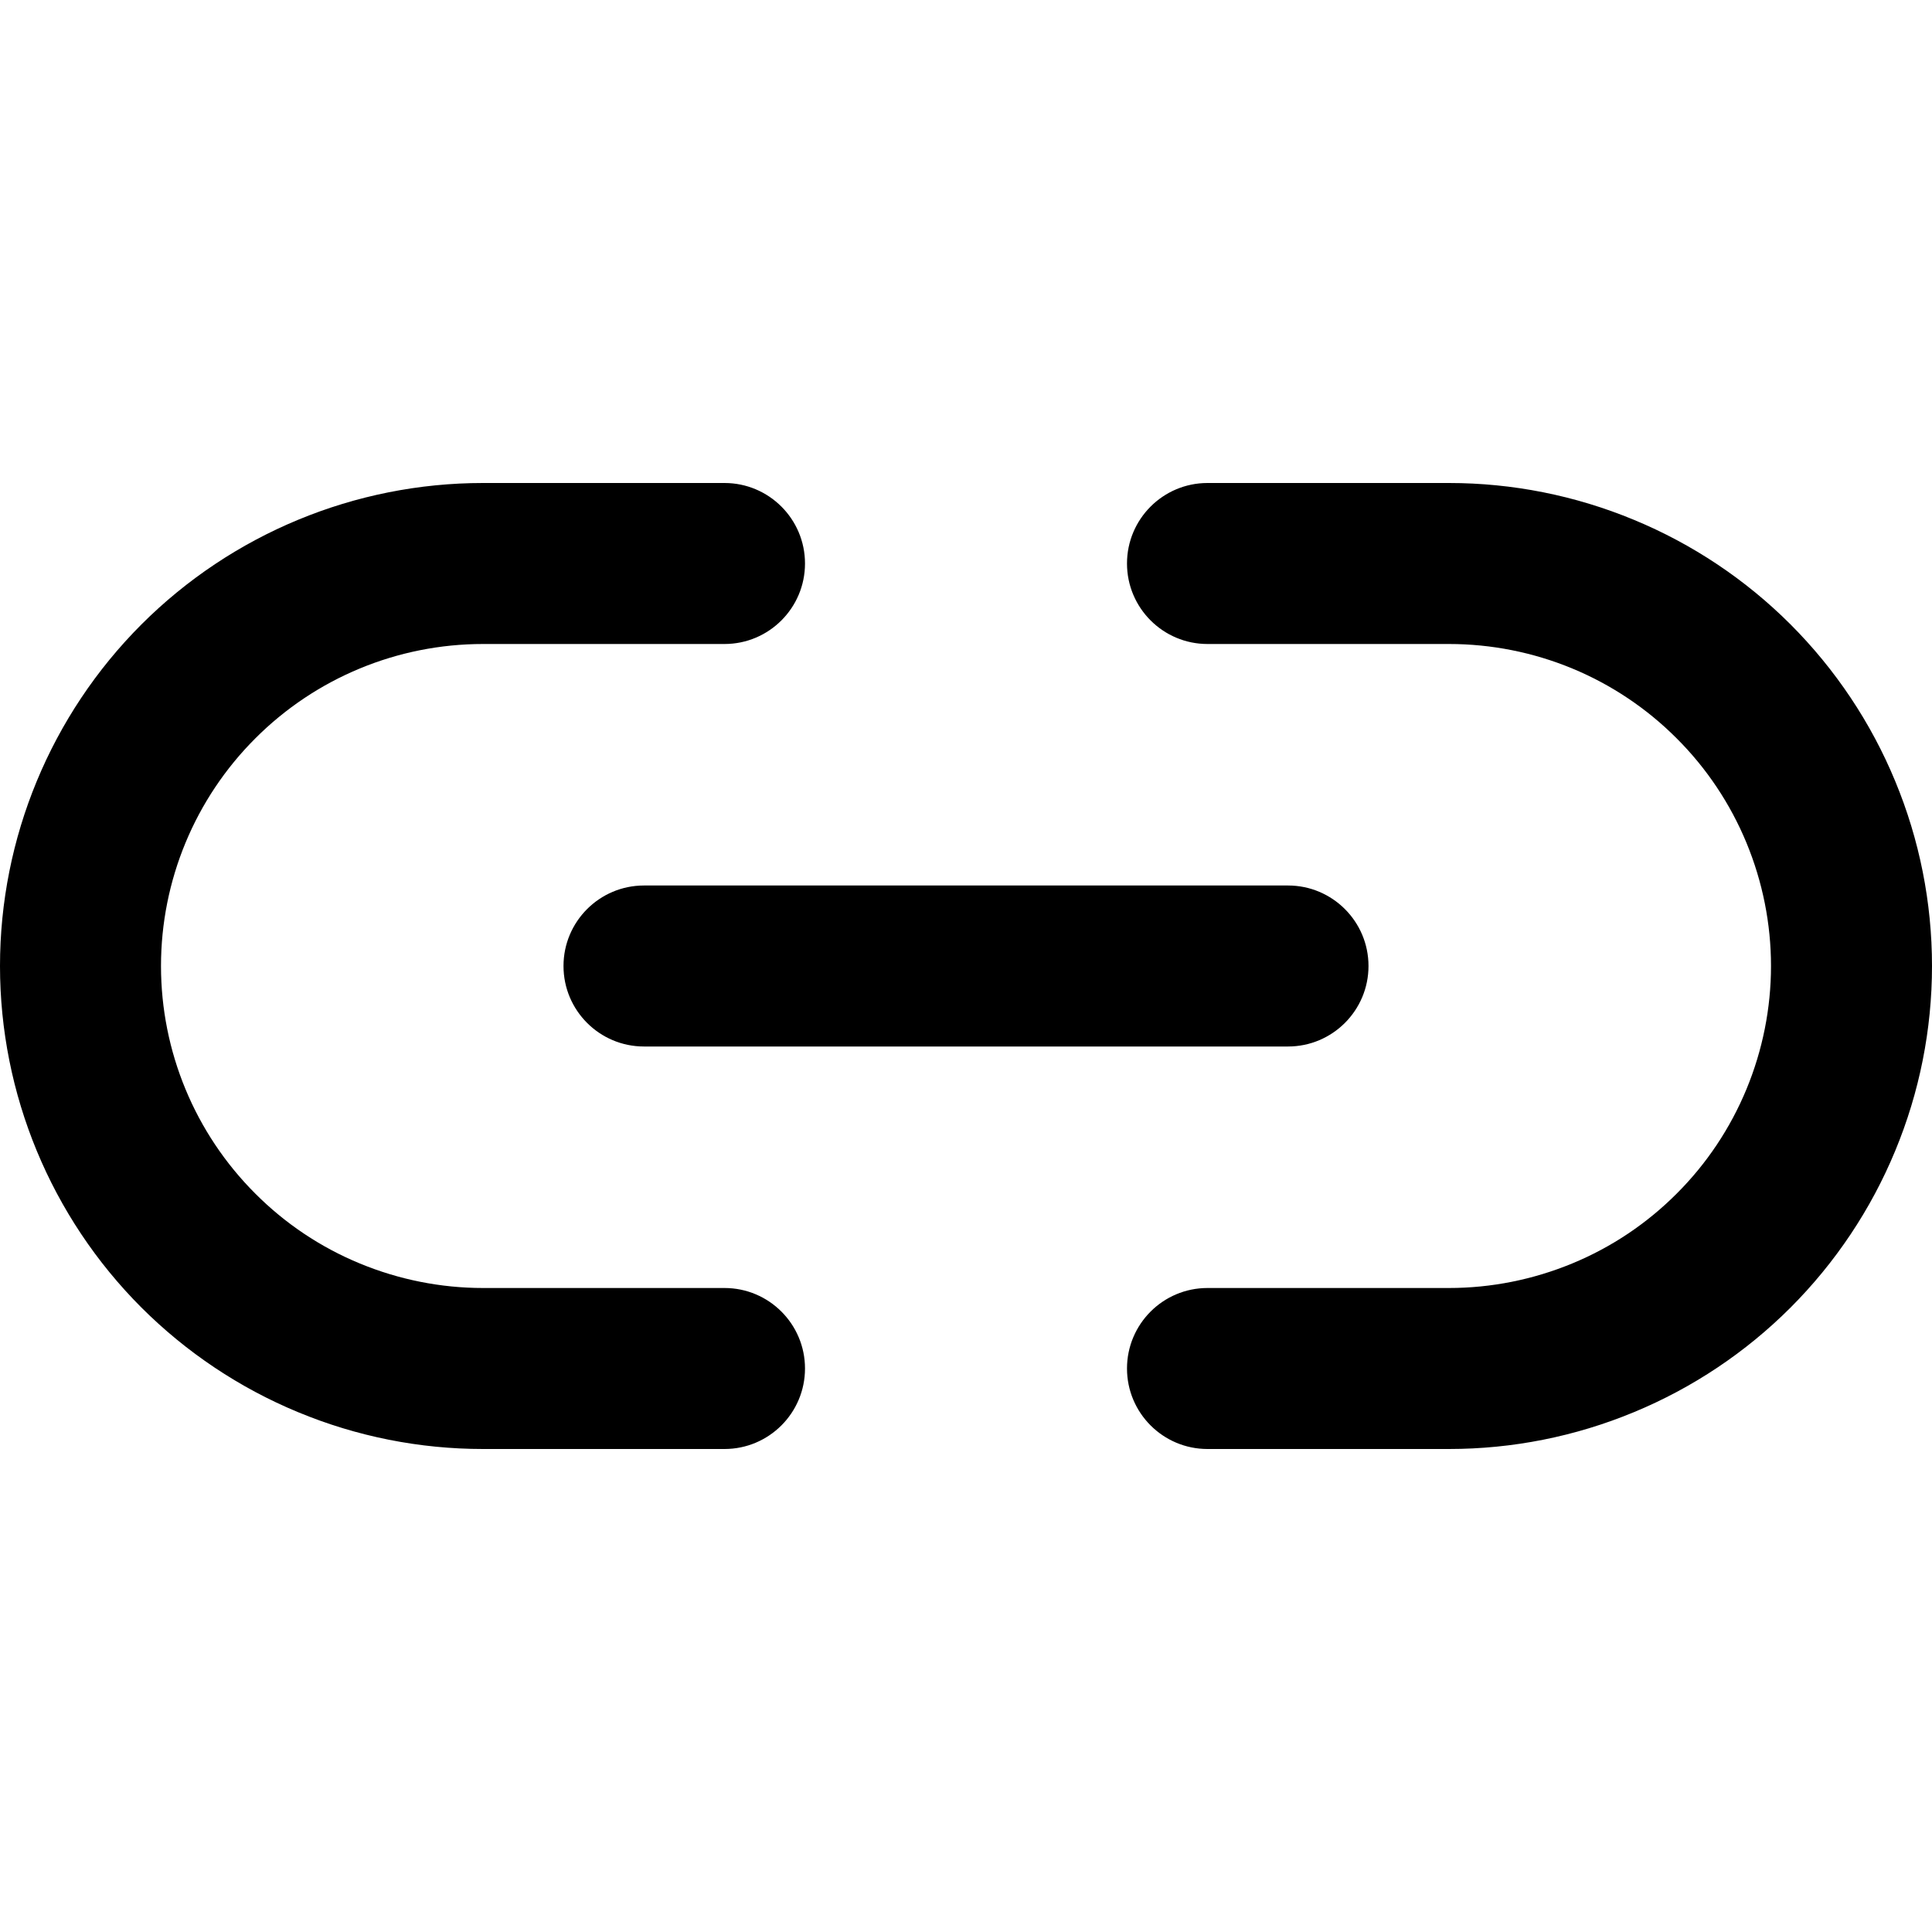 <svg width="24" height="24" viewBox="0 0 24 24" fill="none" xmlns="http://www.w3.org/2000/svg">
<path d="M3.172 9.172C3.922 8.421 4.939 8 6 8H9C9.552 8 10 7.552 10 7C10 6.448 9.552 6 9 6H6C4.409 6 2.883 6.632 1.757 7.757C0.632 8.883 0 10.409 0 12C0 13.591 0.632 15.117 1.757 16.243C2.315 16.8 2.976 17.242 3.704 17.543C4.432 17.845 5.212 18 6 18H9C9.552 18 10 17.552 10 17C10 16.448 9.552 16 9 16H6C5.475 16 4.955 15.896 4.469 15.695C3.984 15.495 3.543 15.2 3.172 14.828C2.421 14.078 2 13.061 2 12C2 10.939 2.421 9.922 3.172 9.172Z" fill="currentColor"/>
<path d="M15 6C14.448 6 14 6.448 14 7C14 7.552 14.448 8 15 8H18C18.525 8 19.045 8.103 19.531 8.304C20.016 8.505 20.457 8.8 20.828 9.172C21.2 9.543 21.494 9.984 21.695 10.469C21.896 10.955 22 11.475 22 12C22 12.525 21.896 13.045 21.695 13.531C21.494 14.016 21.2 14.457 20.828 14.828C20.457 15.2 20.016 15.495 19.531 15.695C19.045 15.896 18.525 16 18 16H15C14.448 16 14 16.448 14 17C14 17.552 14.448 18 15 18H18C18.788 18 19.568 17.845 20.296 17.543C21.024 17.242 21.686 16.8 22.243 16.243C22.8 15.685 23.242 15.024 23.543 14.296C23.845 13.568 24 12.788 24 12C24 11.212 23.845 10.432 23.543 9.704C23.242 8.976 22.8 8.315 22.243 7.757C21.686 7.2 21.024 6.758 20.296 6.457C19.568 6.155 18.788 6 18 6H15Z" fill="currentColor"/>
<path d="M8 11C7.448 11 7 11.448 7 12C7 12.552 7.448 13 8 13H16C16.552 13 17 12.552 17 12C17 11.448 16.552 11 16 11H8Z" fill="currentColor"/>
</svg>
